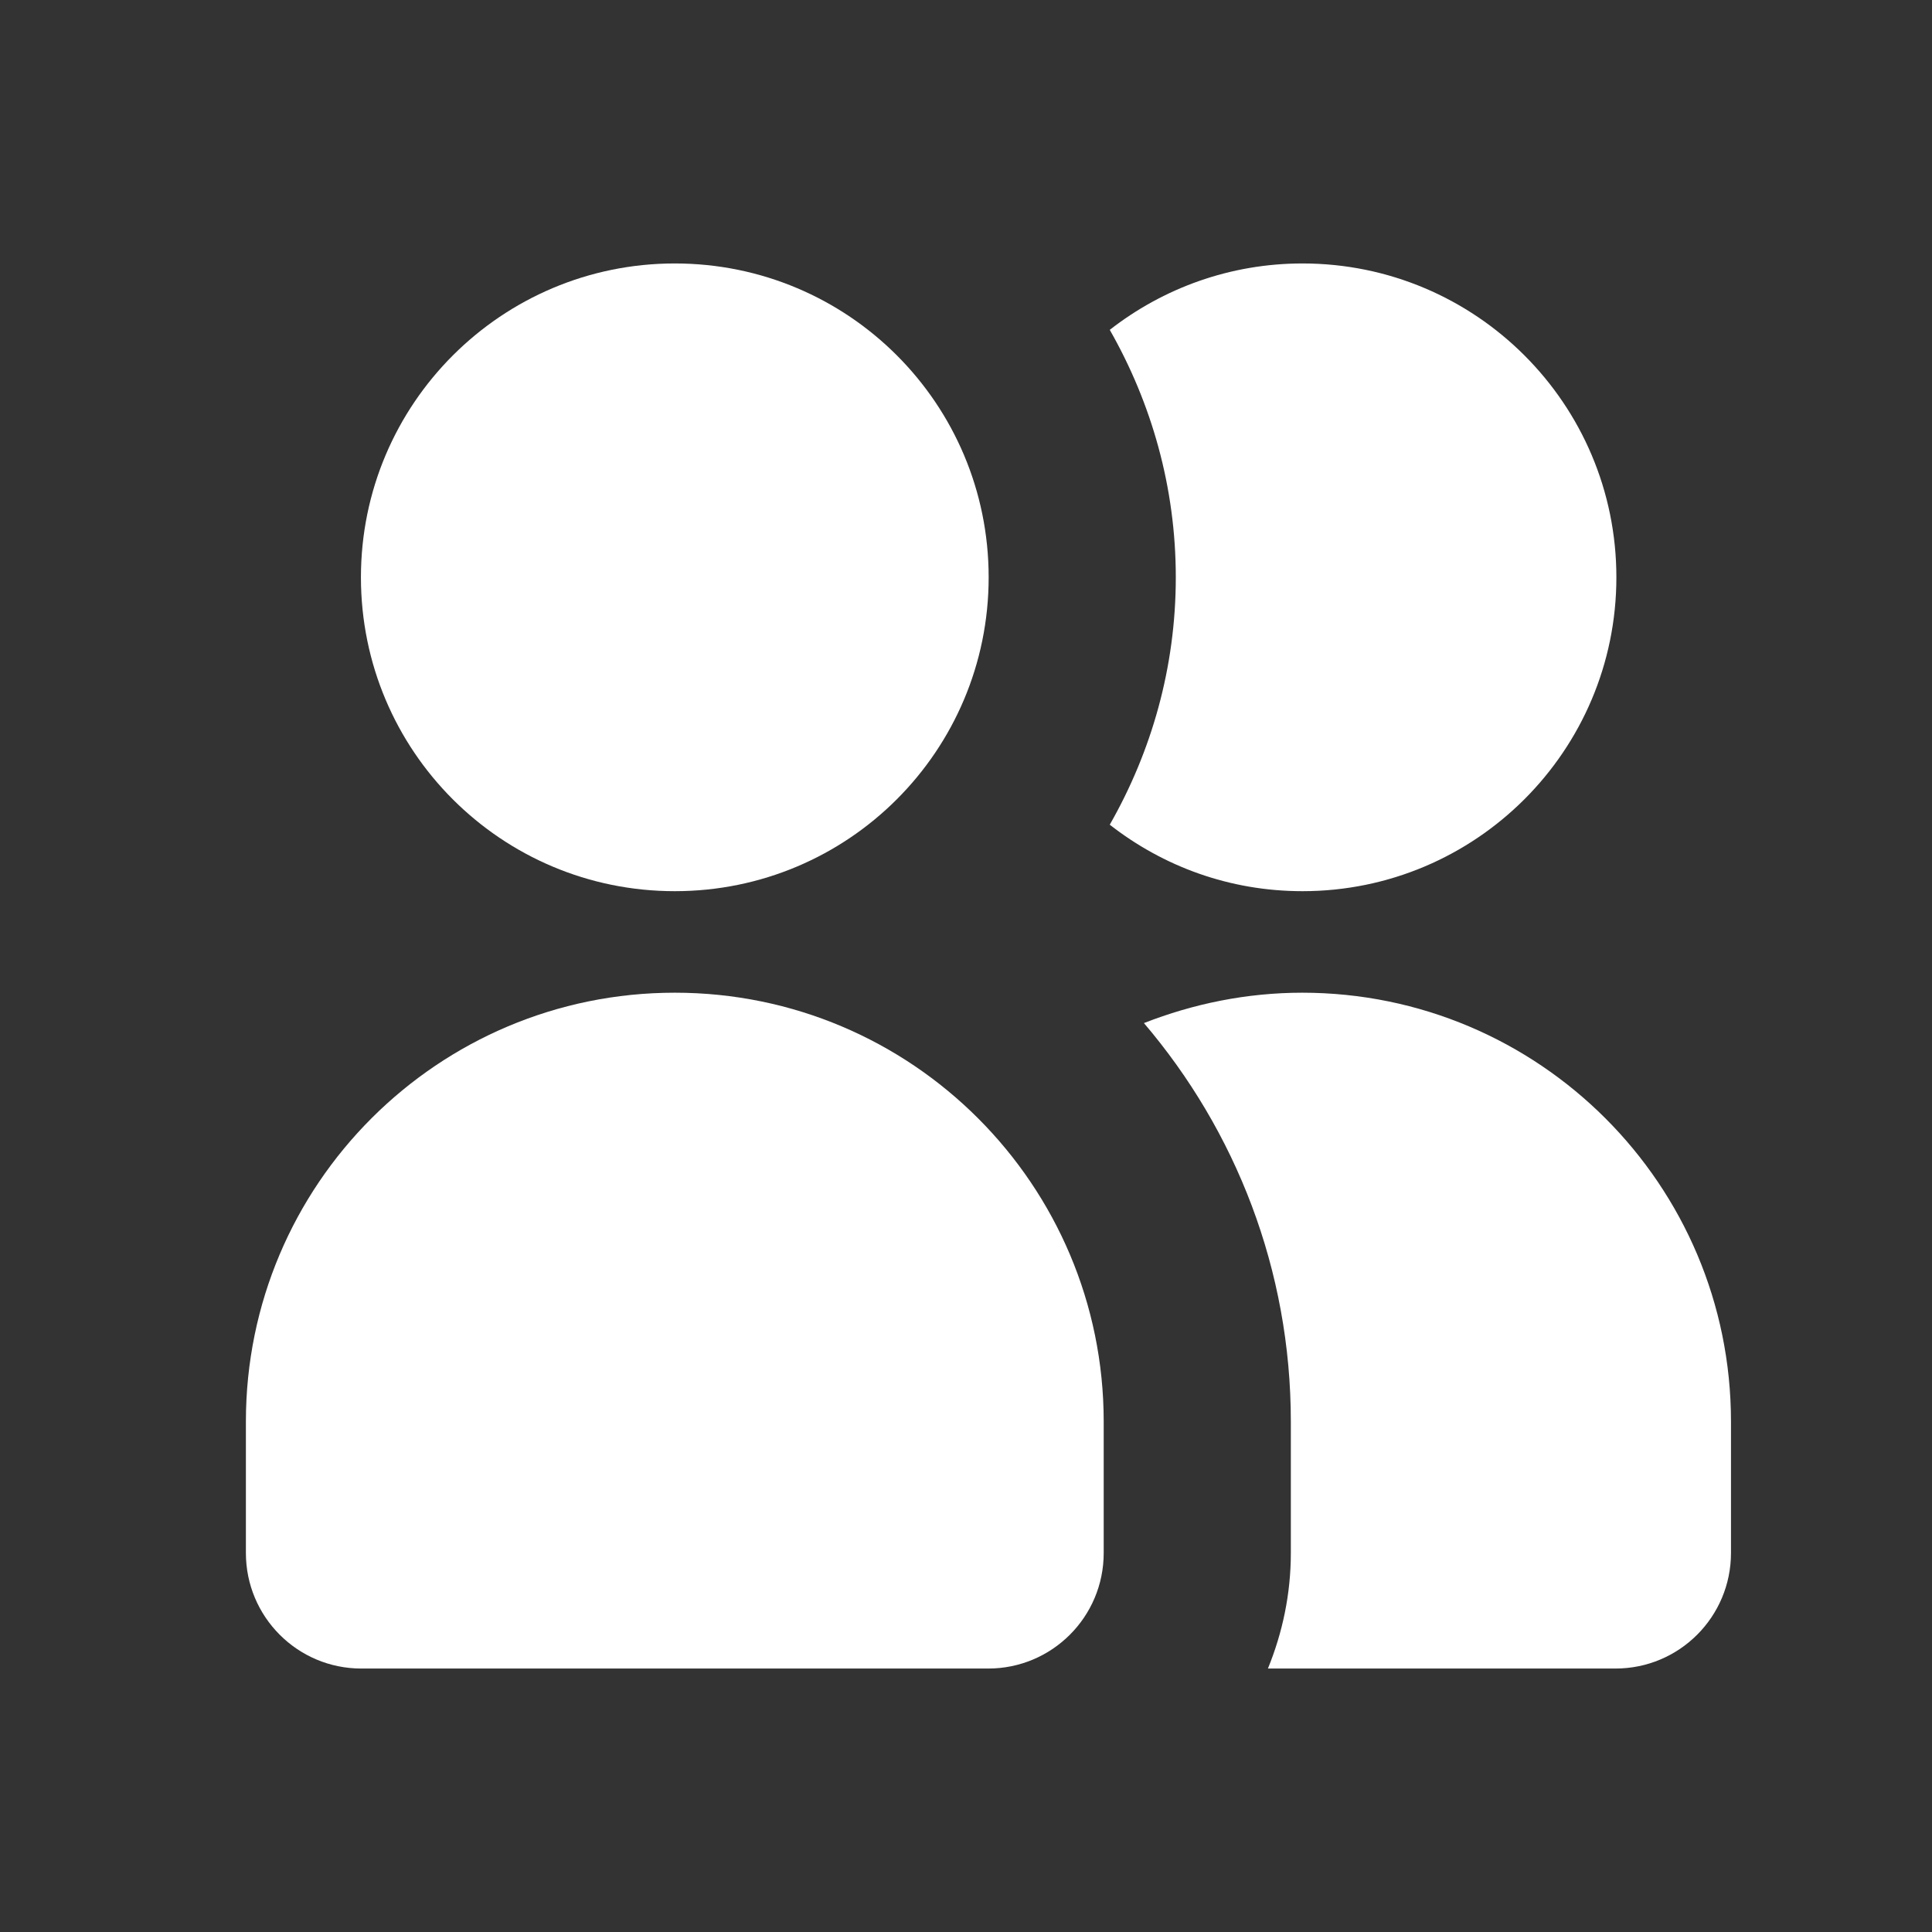 <svg width="22" height="22" viewBox="0 0 22 22" fill="none" xmlns="http://www.w3.org/2000/svg">
<rect x="0" y="0" width="22" height="22" fill="#333333" stroke="none"/>
<g id="contents" clip-path="url(#clip0_392_15548)">
<g id="Vector">
<path d="M7.684 11.304C10.384 11.304 12.568 13.493 12.568 16.188V17.684C12.568 18.414 11.977 19 11.253 19H4.115C3.386 19 2.8 18.409 2.8 17.684V16.188C2.8 13.487 4.989 11.304 7.684 11.304Z" fill="white"/>
<path d="M14.832 11.304C14.193 11.304 13.586 11.431 13.026 11.65C14.07 12.875 14.699 14.457 14.699 16.188V17.684C14.699 18.153 14.603 18.595 14.438 19H18.395C19.125 19 19.711 18.409 19.711 17.684V16.188C19.711 13.487 17.522 11.304 14.827 11.304H14.832Z" fill="white"/>
<path d="M7.684 3C5.713 3 4.11 4.598 4.11 6.574C4.11 8.55 5.708 10.148 7.684 10.148C9.66 10.148 11.258 8.55 11.258 6.574C11.258 4.598 9.66 3 7.684 3Z" fill="white"/>
<path d="M14.832 3C14.006 3 13.245 3.282 12.637 3.756C13.111 4.587 13.389 5.546 13.389 6.574C13.389 7.602 13.111 8.561 12.637 9.391C13.245 9.866 14.001 10.148 14.832 10.148C16.803 10.148 18.406 8.55 18.406 6.574C18.406 4.598 16.803 3 14.832 3Z" fill="white"/>
</g>
</g>
<defs>
<clipPath id="clip0_392_15548">
<rect width="22" height="22" fill="white"/>
</clipPath>
</defs>
</svg>
